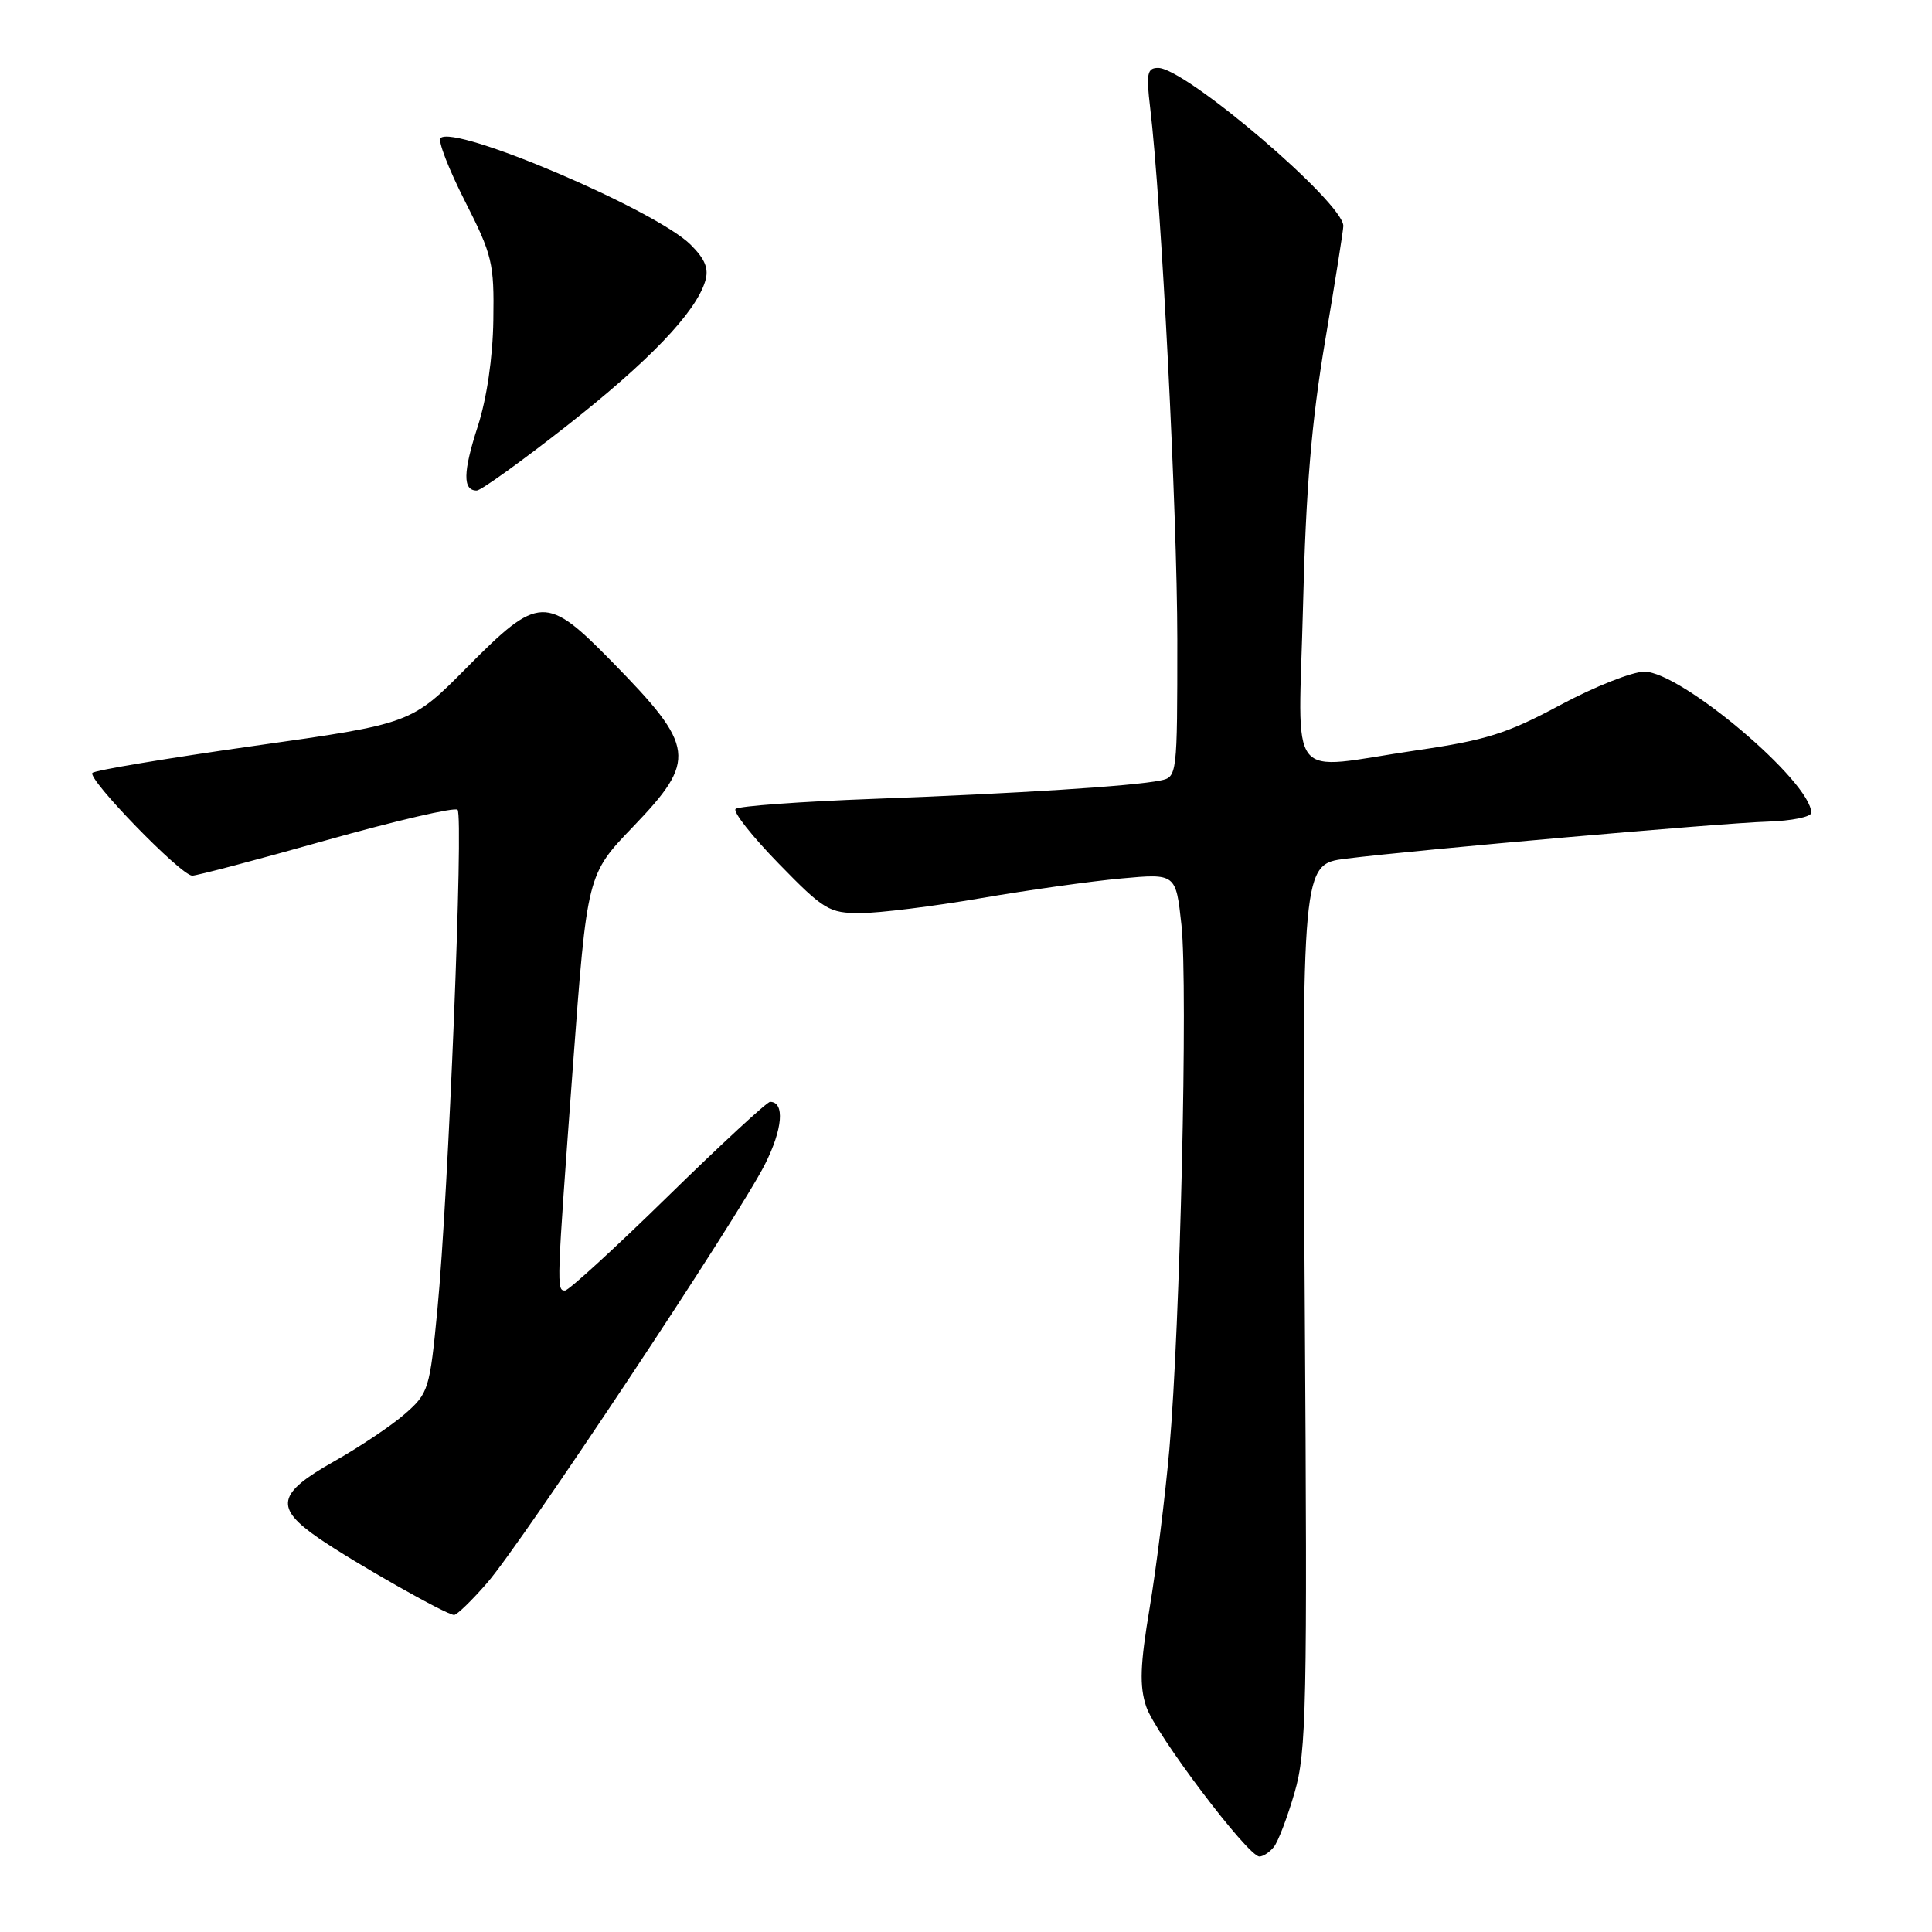 <?xml version="1.0" encoding="UTF-8" standalone="no"?>
<!DOCTYPE svg PUBLIC "-//W3C//DTD SVG 1.1//EN" "http://www.w3.org/Graphics/SVG/1.1/DTD/svg11.dtd" >
<svg xmlns="http://www.w3.org/2000/svg" xmlns:xlink="http://www.w3.org/1999/xlink" version="1.1" viewBox="0 0 256 256">
 <g >
 <path fill="currentColor"
d=" M 168.78 244.75 C 169.35 244.06 170.59 240.81 171.54 237.52 C 173.12 232.08 173.24 226.28 172.89 173.03 C 172.50 114.52 172.50 114.52 178.33 113.78 C 187.79 112.60 228.02 109.06 234.25 108.87 C 237.41 108.77 240.00 108.24 240.00 107.70 C 240.00 103.59 222.75 89.00 217.89 89.00 C 216.29 89.00 211.27 90.99 206.74 93.42 C 199.71 97.20 196.91 98.08 187.72 99.42 C 170.19 101.99 172.06 104.38 172.66 80.25 C 173.03 64.83 173.79 55.83 175.58 45.21 C 176.91 37.35 178.00 30.47 178.00 29.94 C 178.00 26.84 157.09 9.00 153.46 9.00 C 152.01 9.00 151.86 9.74 152.40 14.25 C 153.89 26.66 155.99 67.95 156.00 84.73 C 156.00 102.84 155.98 102.97 153.75 103.42 C 150.12 104.17 134.81 105.14 115.83 105.85 C 106.11 106.21 97.85 106.81 97.47 107.19 C 97.09 107.57 99.67 110.83 103.19 114.44 C 109.18 120.59 109.87 121.00 114.04 120.99 C 116.49 120.99 123.64 120.10 129.93 119.02 C 136.22 117.94 144.61 116.76 148.59 116.40 C 155.81 115.74 155.81 115.74 156.55 122.58 C 157.42 130.72 156.38 175.71 154.95 192.00 C 154.39 198.32 153.21 207.81 152.33 213.08 C 151.07 220.61 150.97 223.39 151.87 226.11 C 153.06 229.71 165.35 246.00 166.88 246.00 C 167.36 246.00 168.22 245.44 168.78 244.75 Z  M 64.54 209.75 C 69.18 204.42 97.81 161.30 101.35 154.30 C 103.72 149.62 104.02 146.00 102.04 146.00 C 101.63 146.00 95.55 151.62 88.52 158.50 C 81.49 165.38 75.35 171.00 74.87 171.00 C 73.73 171.00 73.74 170.67 75.92 141.19 C 77.80 115.88 77.80 115.88 83.90 109.53 C 92.38 100.69 92.17 98.99 81.16 87.75 C 72.38 78.78 71.41 78.81 61.87 88.44 C 54.50 95.89 54.50 95.89 33.70 98.83 C 22.26 100.45 12.61 102.06 12.25 102.41 C 11.50 103.16 23.95 115.99 25.47 116.03 C 26.04 116.04 34.03 113.94 43.23 111.34 C 52.44 108.75 60.26 106.93 60.63 107.30 C 61.44 108.11 59.42 158.29 57.96 173.50 C 56.95 184.06 56.78 184.61 53.70 187.31 C 51.94 188.86 47.69 191.71 44.25 193.65 C 36.69 197.91 36.33 199.75 42.25 203.83 C 47.00 207.09 59.13 213.97 60.17 213.99 C 60.54 213.99 62.51 212.09 64.54 209.75 Z  M 75.04 56.47 C 85.96 47.90 92.17 41.43 93.44 37.27 C 93.95 35.61 93.45 34.36 91.53 32.44 C 86.93 27.84 60.21 16.45 58.37 18.30 C 58.00 18.66 59.46 22.42 61.60 26.64 C 65.24 33.80 65.49 34.86 65.37 42.41 C 65.30 47.38 64.50 52.82 63.30 56.52 C 61.34 62.57 61.30 65.00 63.17 65.00 C 63.72 65.00 69.06 61.16 75.04 56.47 Z "/>
</g>
</svg>